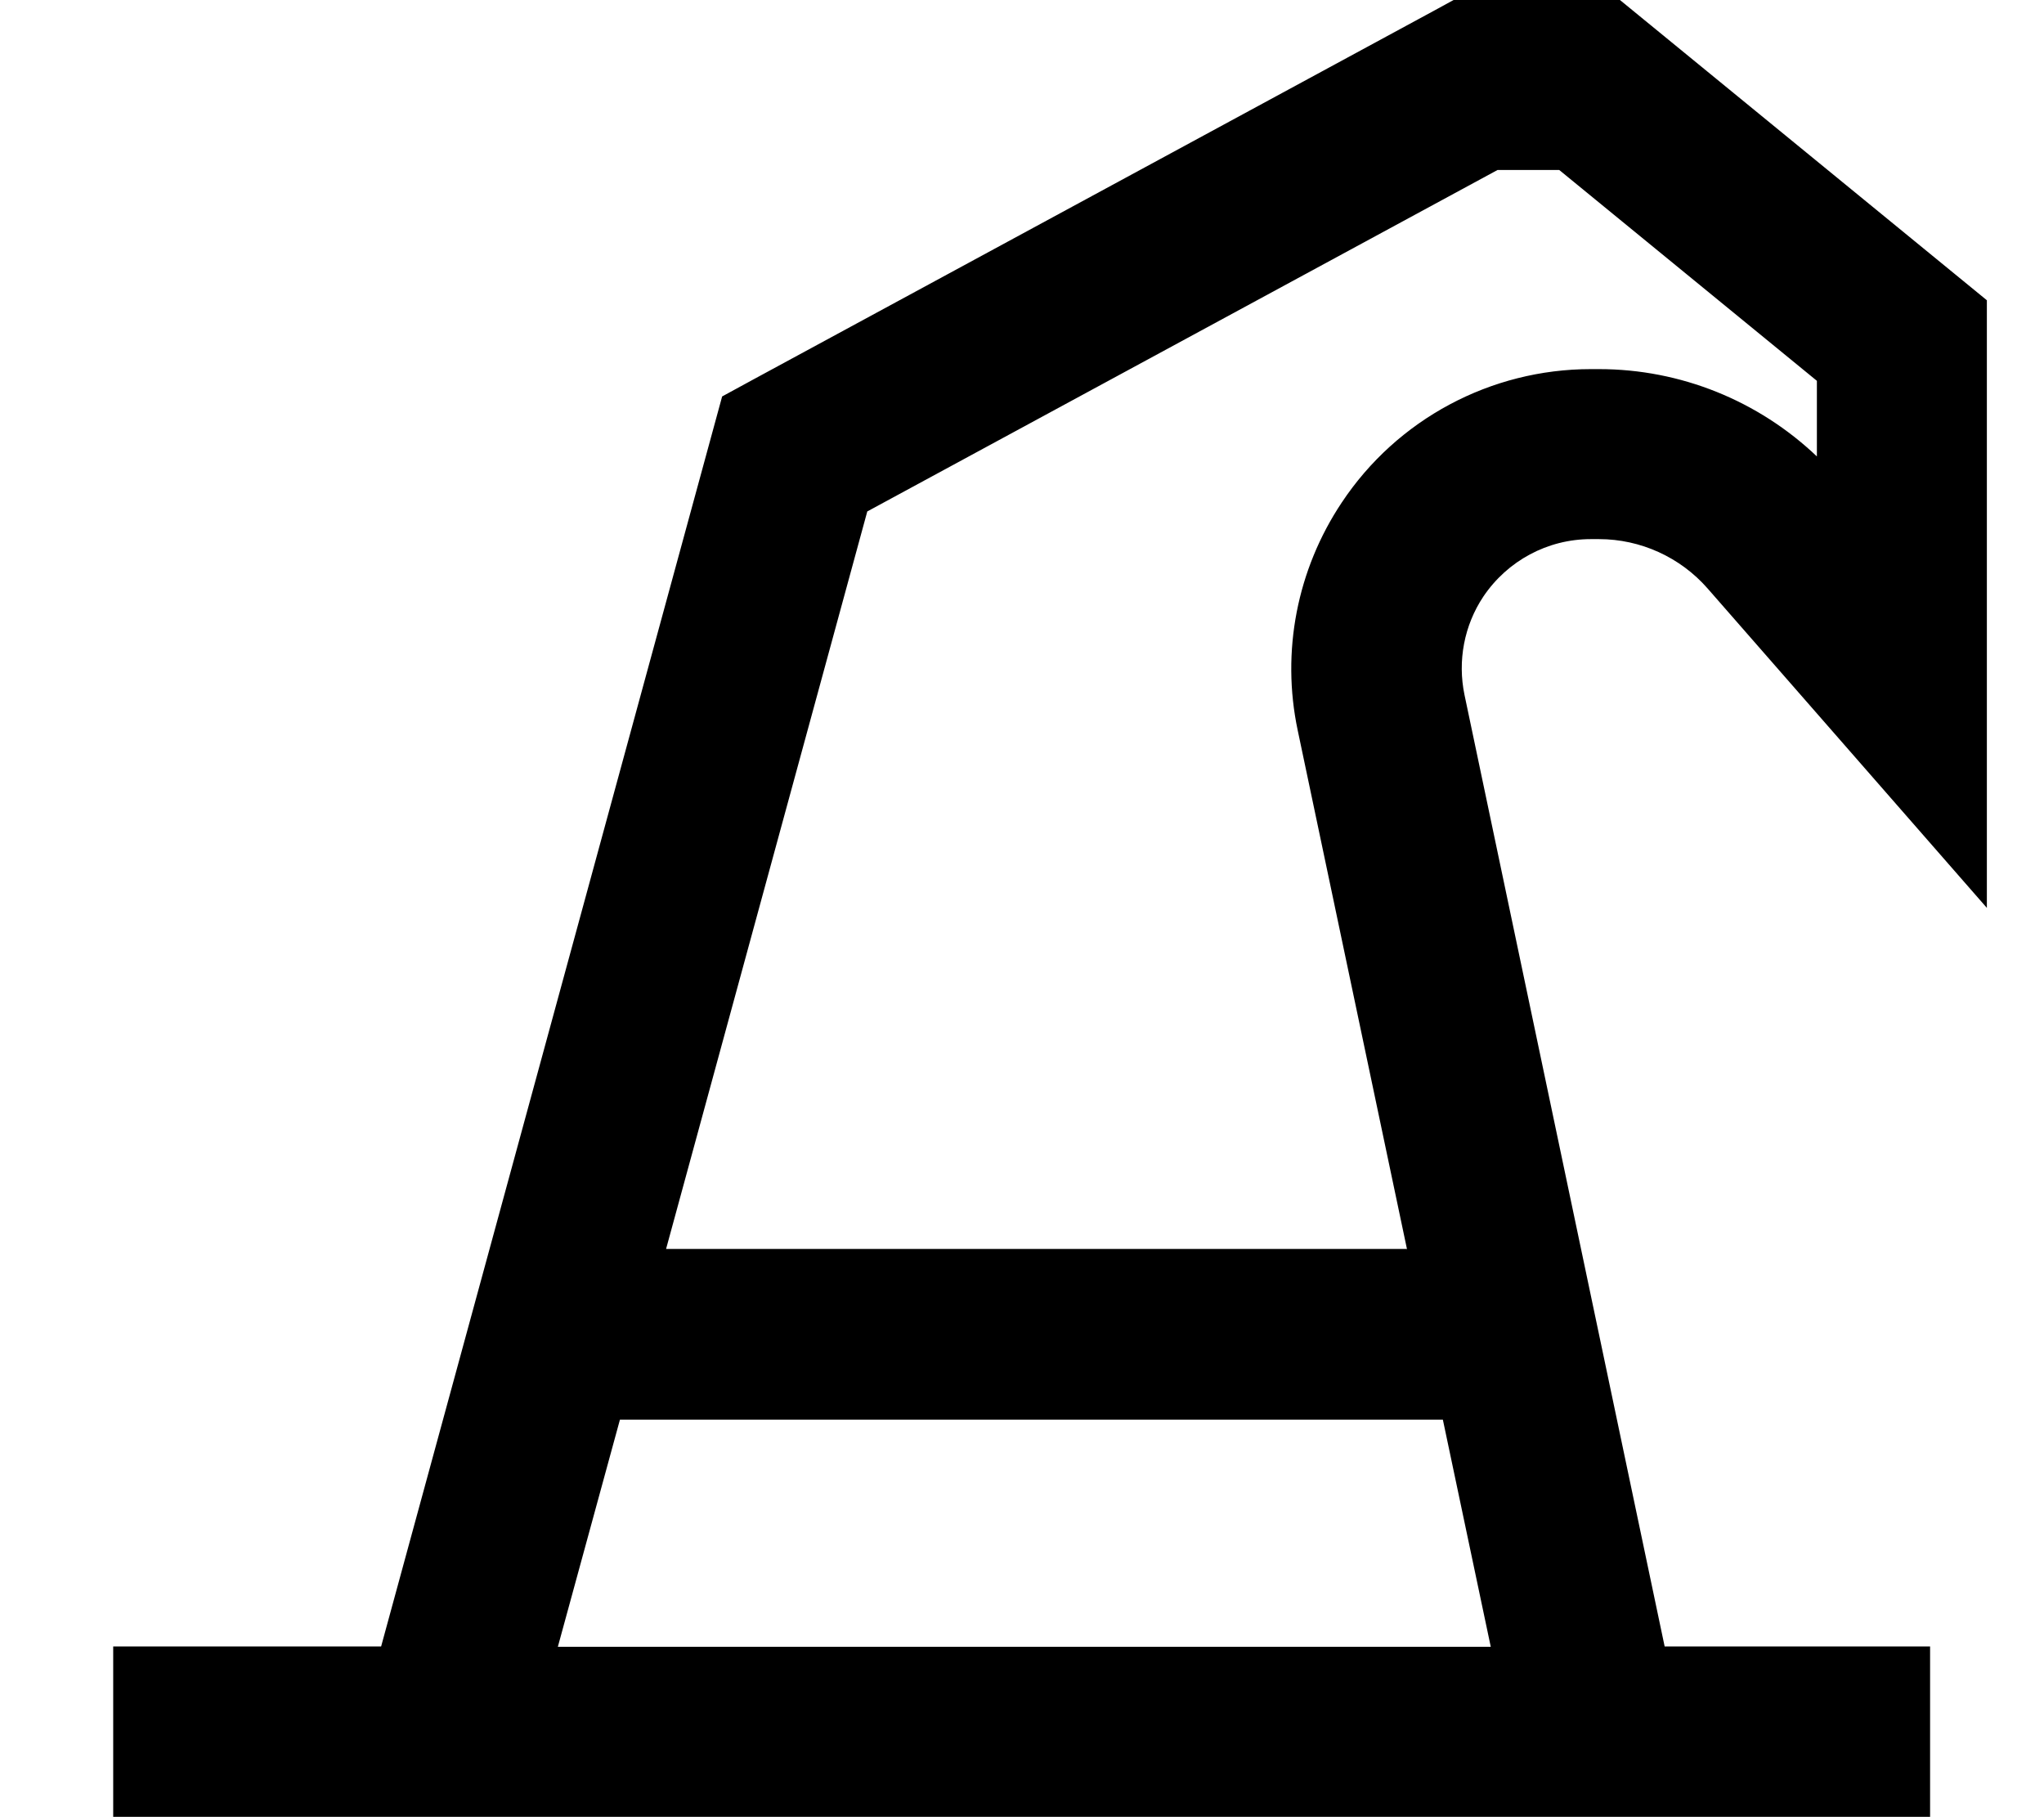 <svg xmlns="http://www.w3.org/2000/svg" viewBox="0 0 576 512"><!--! Font Awesome Pro 7.1.0 by @fontawesome - https://fontawesome.com License - https://fontawesome.com/license (Commercial License) Copyright 2025 Fonticons, Inc. --><path fill="currentColor" d="M409.9 0l46.6 0 6.6 5.4 88 72 8.8 7.2 0 171.2c-28.9-33.1-55.2-63.1-78.7-90-7.7-8.8-18.9-13.9-30.6-13.9l-2.3 0c-12.2 0-23.5 6.1-30.3 16.2-5.4 8.1-7.3 18.1-5.3 27.7l56.4 268.1 74.8 0 0 48-512 0 0-48 75.5 0 93.4-342.3 2.7-9.9 9-4.9 192-104 5.3-2.9zm-3.3 400l-231.9 0-17.5 64 262.9 0-13.5-64zm-10.1-48L365.7 205.8c-4.7-22.2-.2-45.3 12.4-64.2 15.6-23.5 42-37.6 70.2-37.6l2.3 0c23 0 44.9 8.9 61.4 24.6l0-21.3-72.6-59.4-17.4 0-177.6 96.2-56.7 207.8 208.7 0z"/></svg>